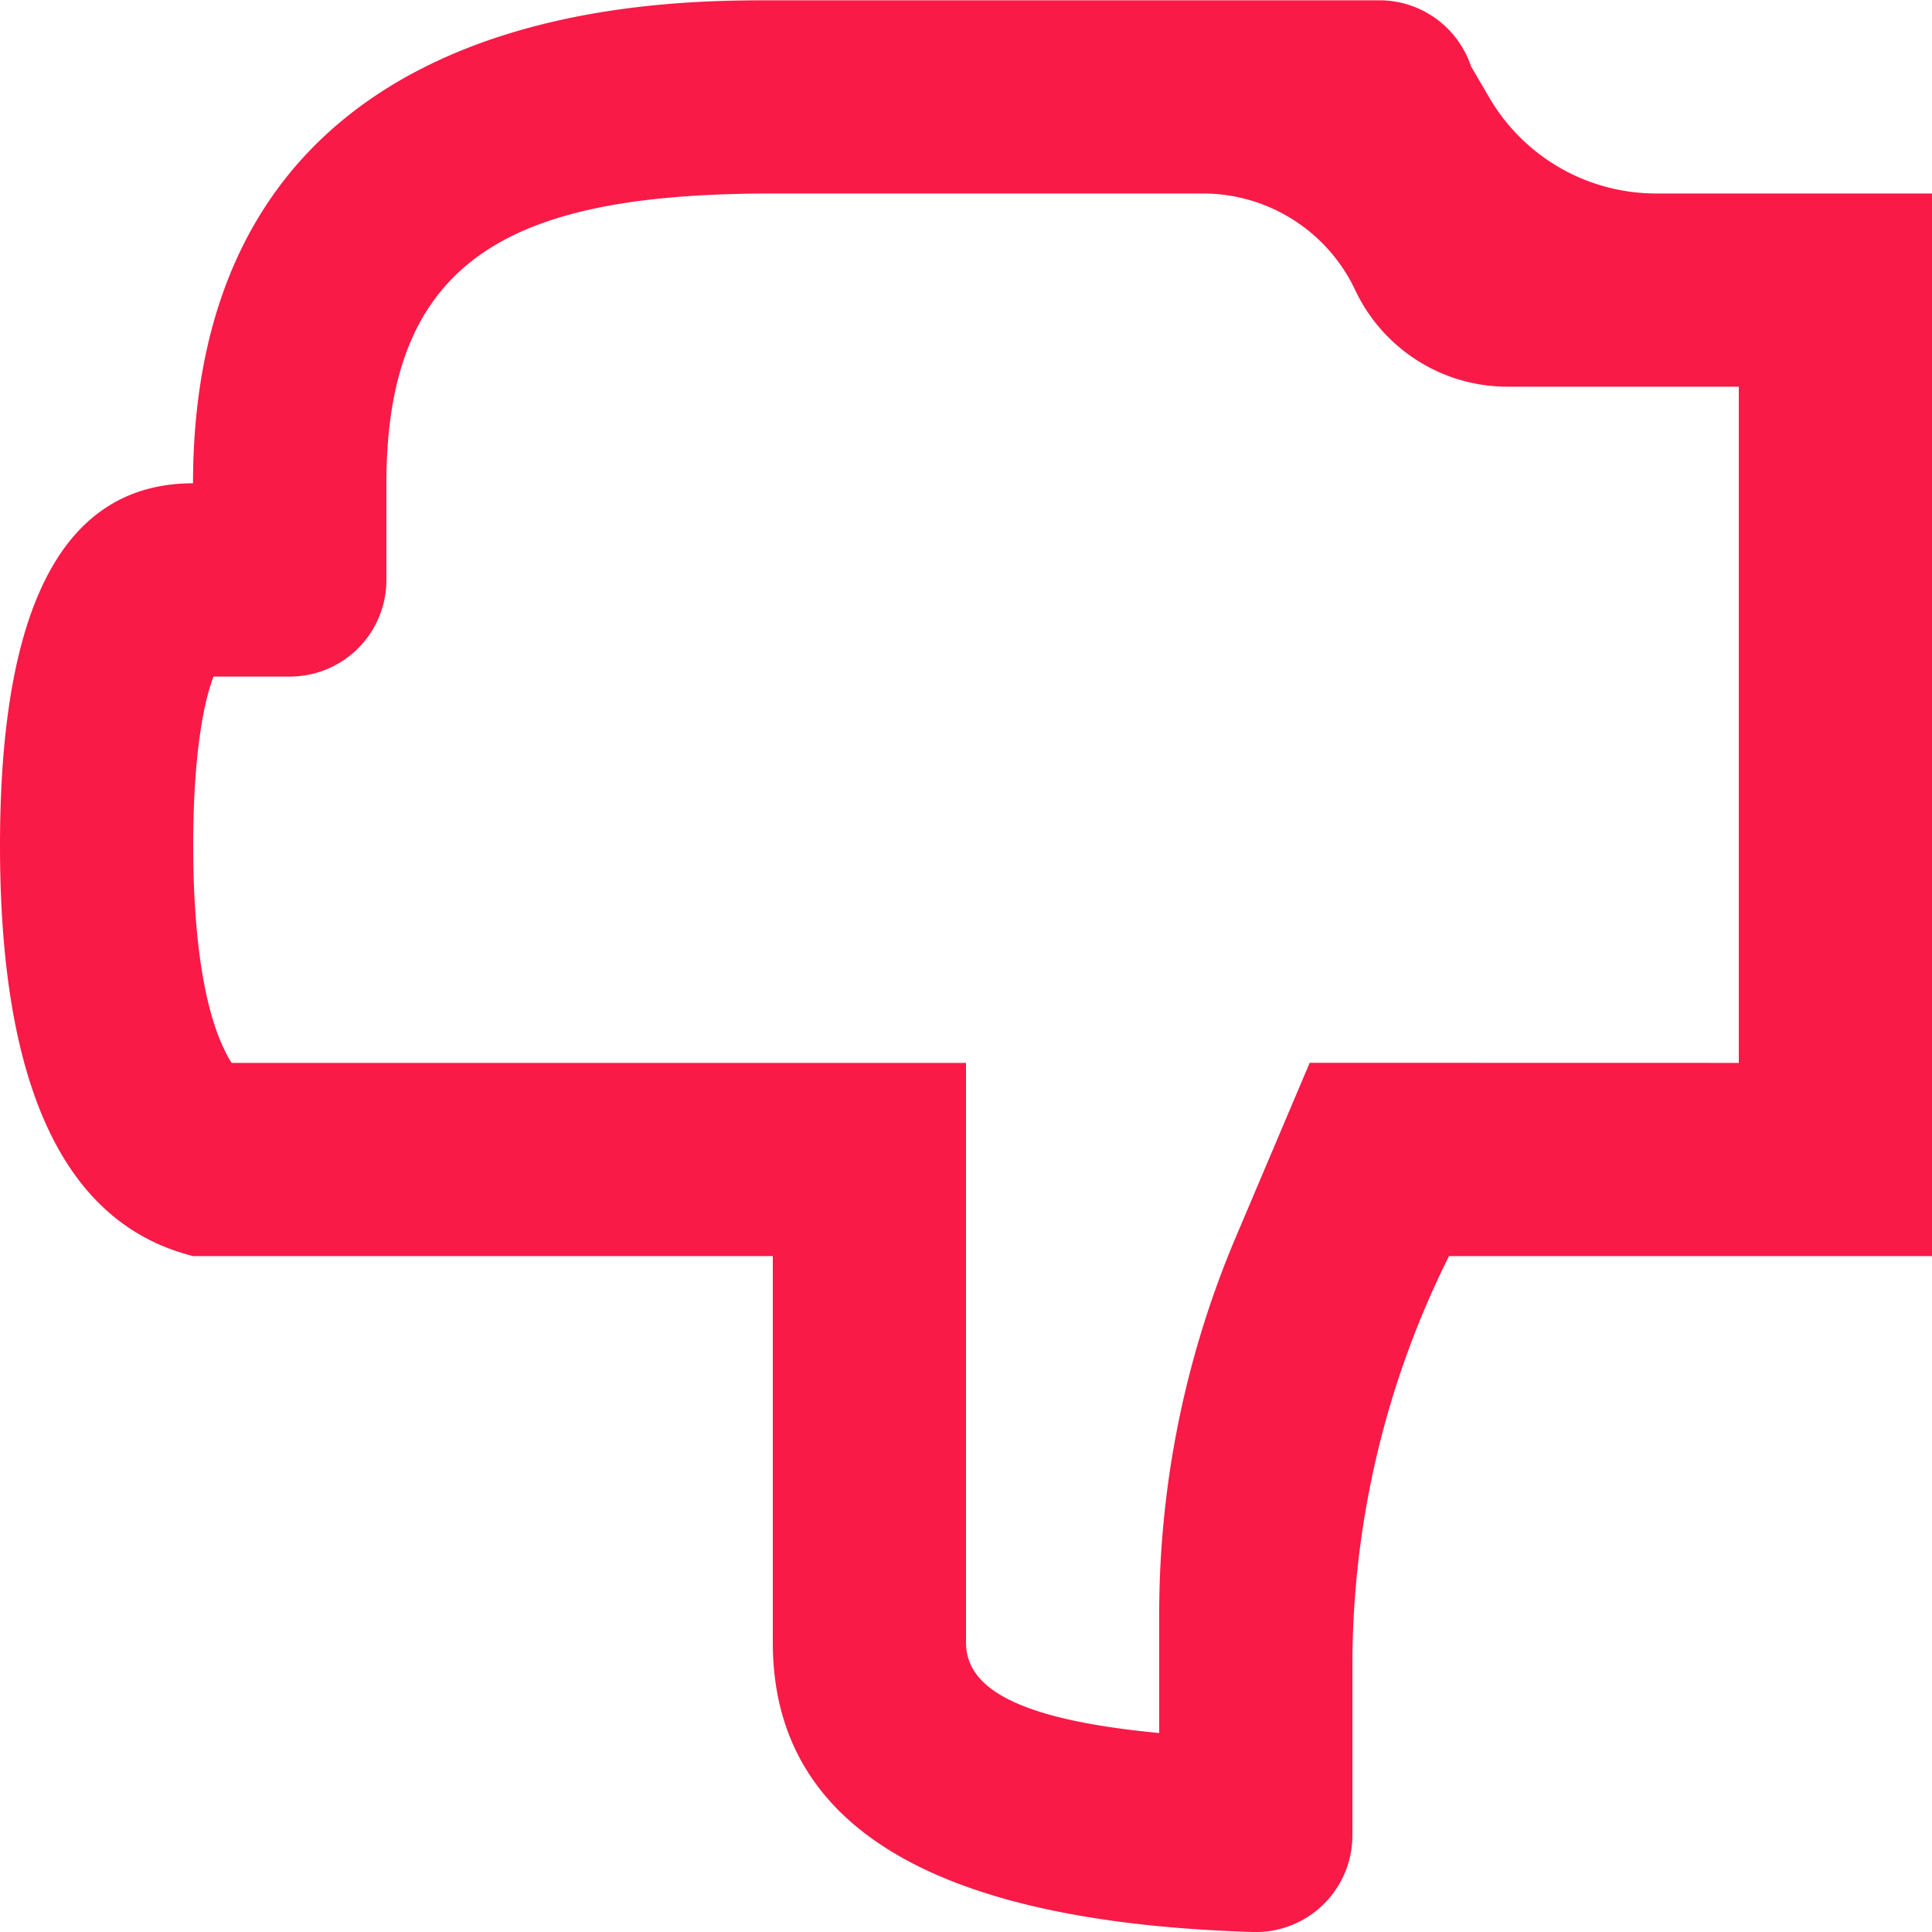 <svg xmlns="http://www.w3.org/2000/svg" width="20" height="20" viewBox="0 0 20 20"><path fill="#f91a47" fill-rule="evenodd" d="M18 11.003v-7h-2.395c-.674 0-1.288-.39-1.576-1-.287-.61-.901-1-1.576-1H8c-2.652 0-4 .627-4 3v1.001a1 1 0 0 1-1 1h-.79c-.123.324-.21.915-.21 1.748 0 .98.12 1.682.31 2.087.038.082.065.132.089.164H10v6c0 .442.46.792 2 .937V16.71a10 10 0 0 1 .793-3.903l.765-1.805zm-10-11h6.28a1 1 0 0 1 .948.684l.192.328a2 2 0 0 0 1.726.988H20v11h-5a9.472 9.472 0 0 0-1 4.236V19a1 1 0 0 1-1.03 1C9.655 19.898 8 18.9 8 17.003v-4H2c-1.333-.334-2-1.75-2-4.25s.666-3.749 1.998-3.75c.007-5 4.753-5 6.002-5z"/></svg>